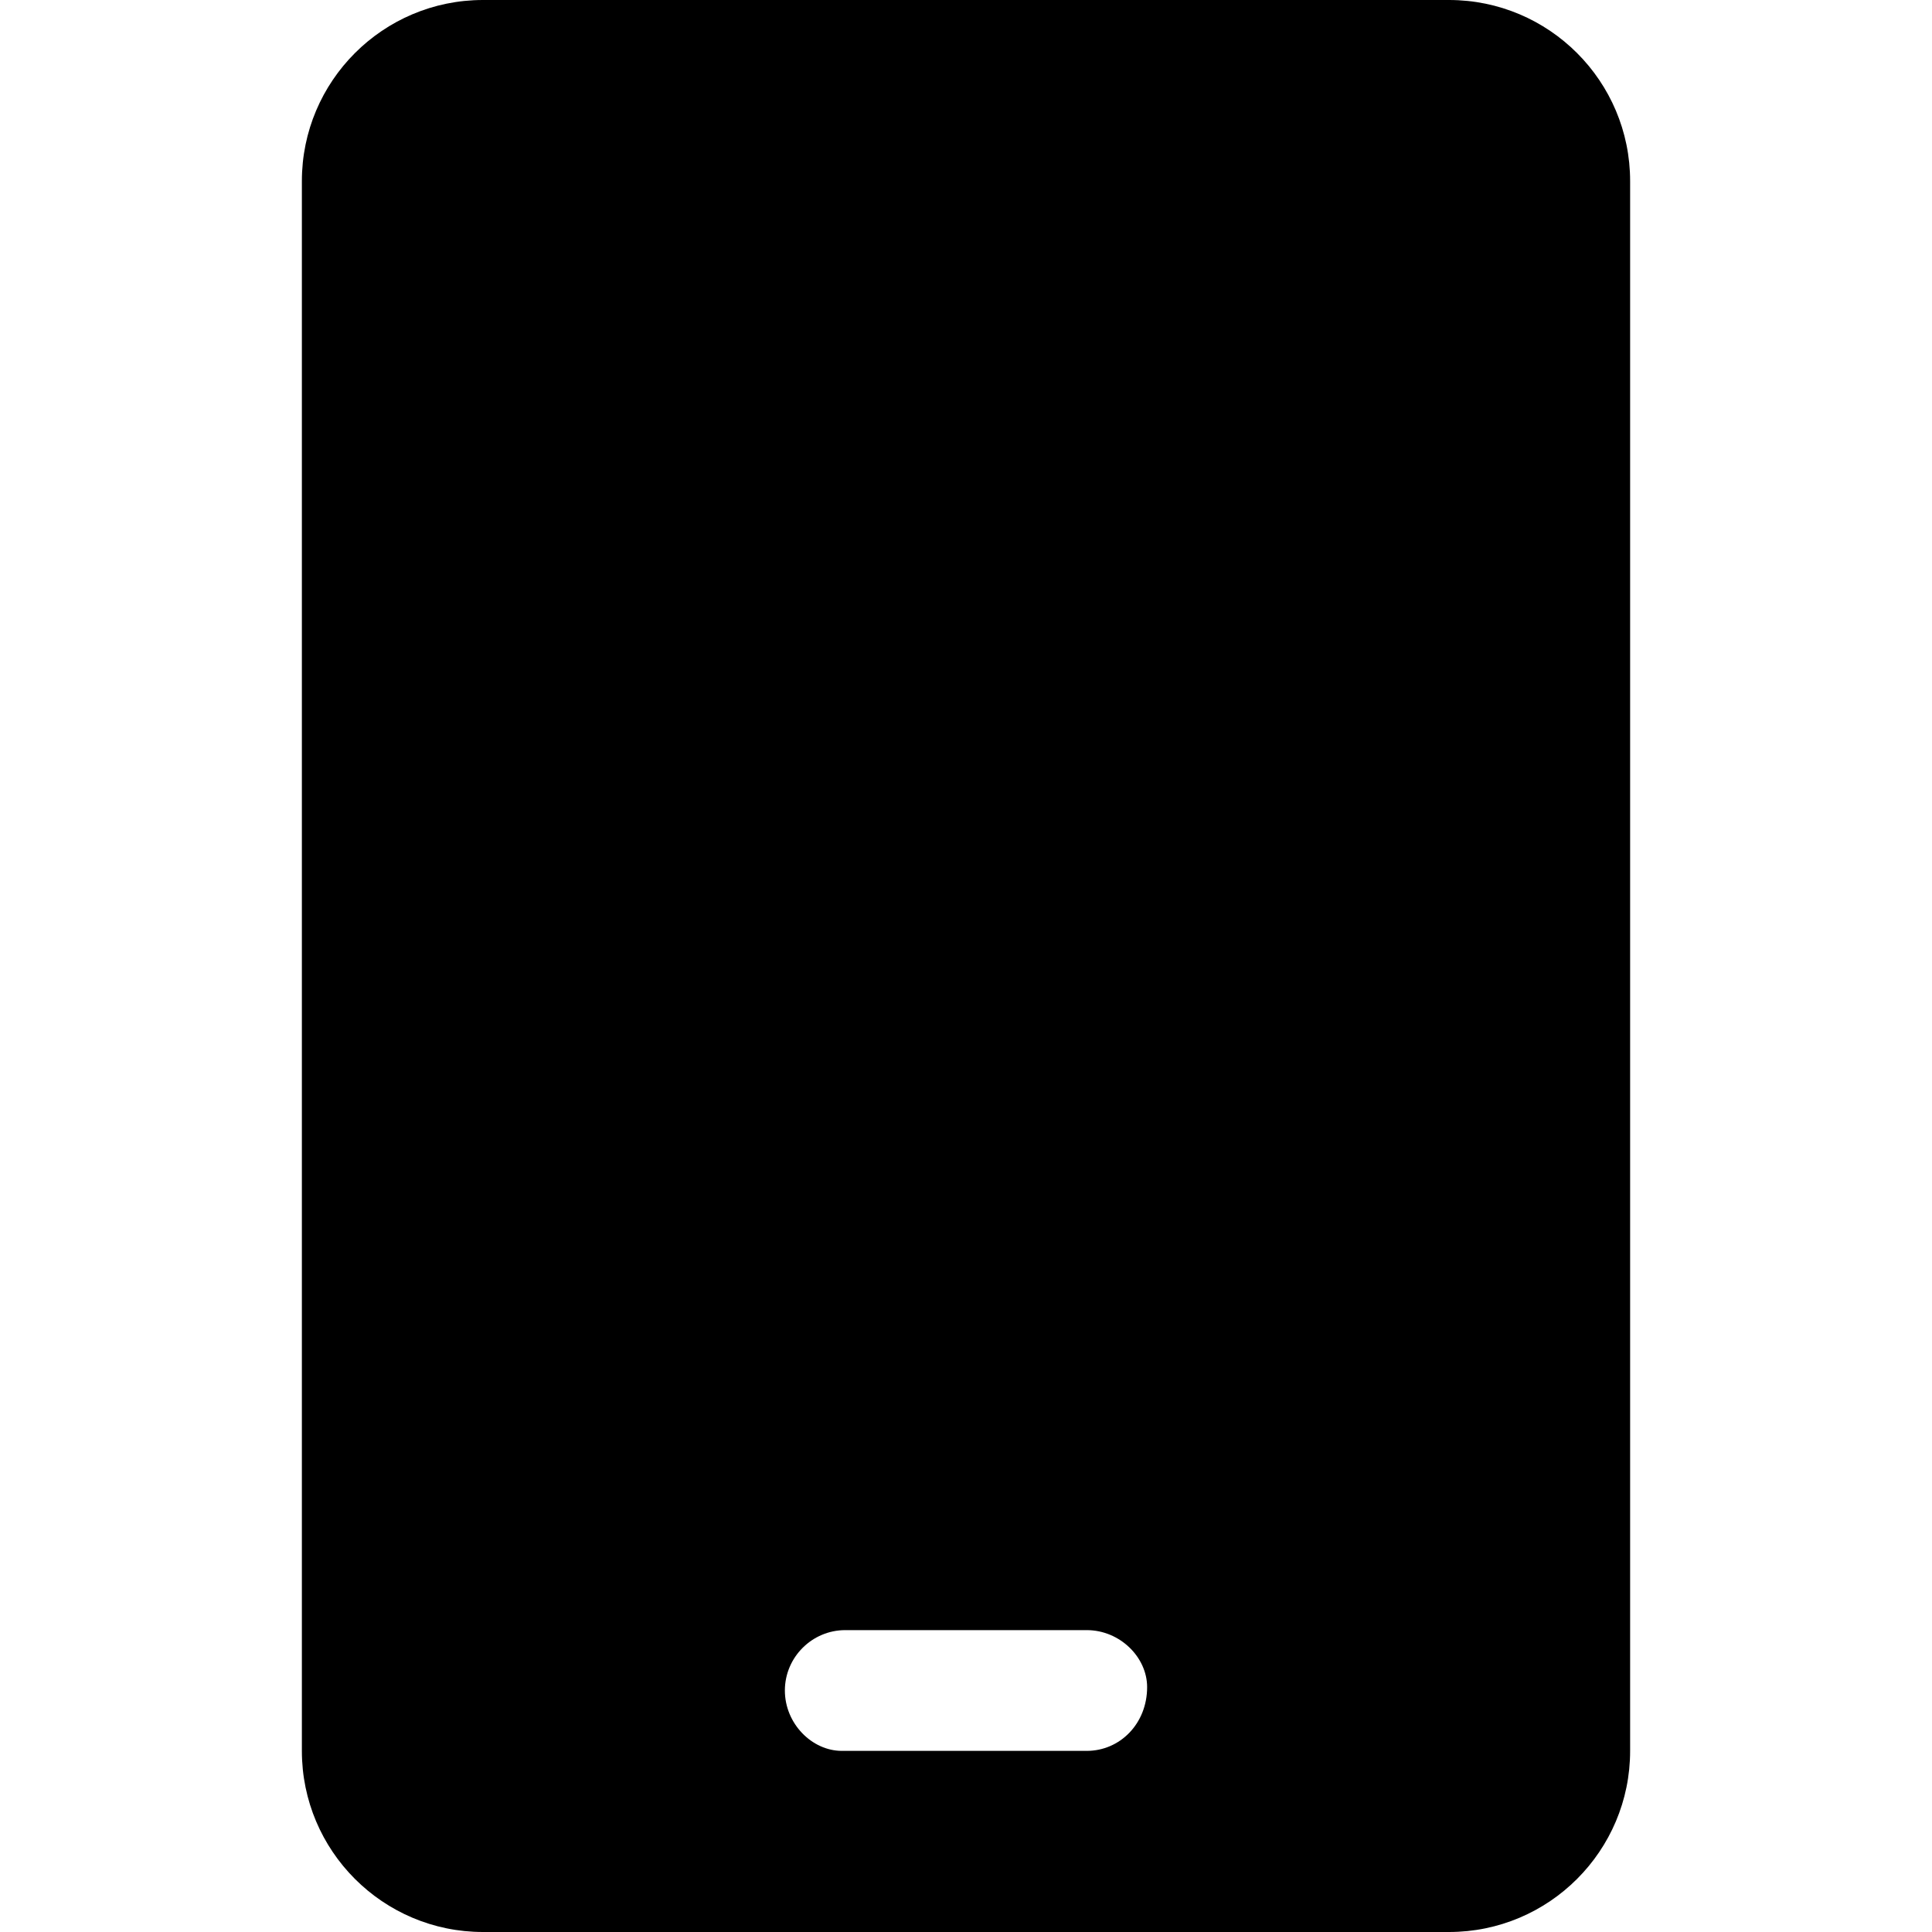 <svg xmlns="http://www.w3.org/2000/svg" viewBox="0 0 384 512" width="20" height="20"><path d="M320 0H64C37.5 0 16 21.5 16 48v416c0 26.5 21.5 48 48 48h256c26.5 0 48-21.5 48-48V48c0-26.5-21.5-48-48-48zm-80 447.1c0 9.7-7.2 16.9-16 16.9h-64.9c-7.9 0-15.1-7.2-15.1-16s7.2-16 16-16h64c8.8 0 16 7.2 16 15.1z"/></svg>